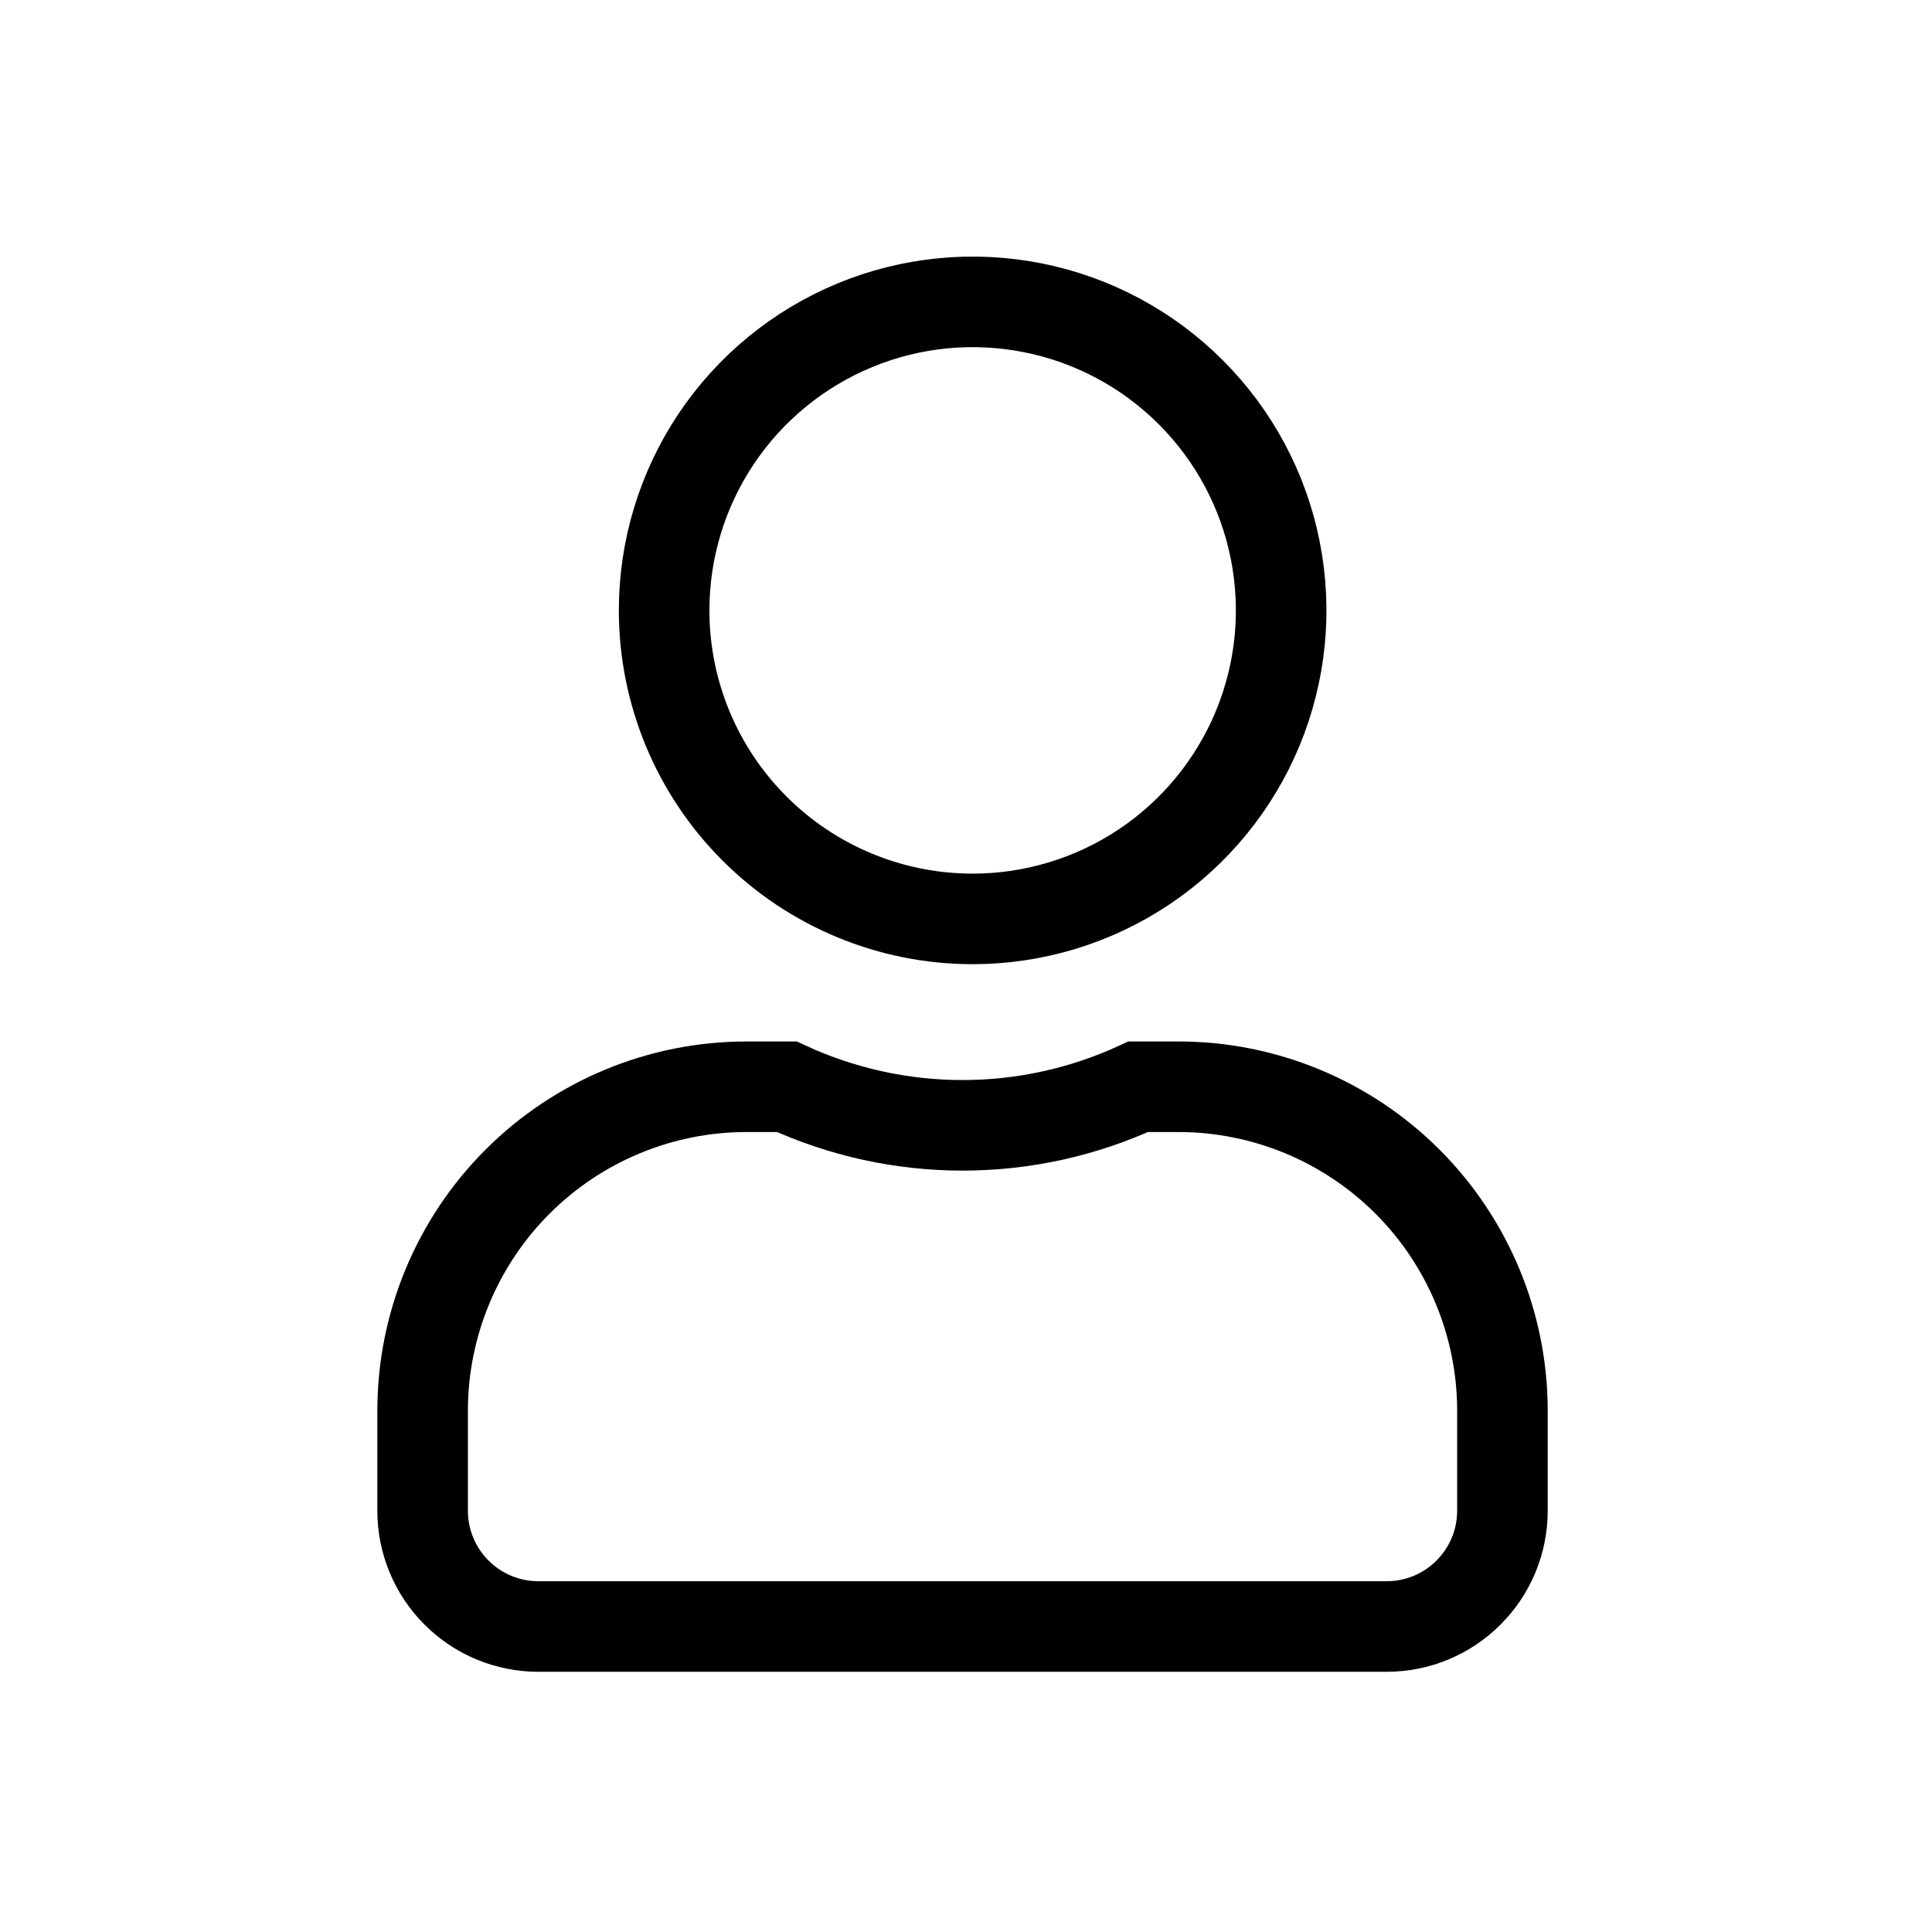 <svg width="32" height="32" viewBox="0 0 32 32" fill="none" xmlns="http://www.w3.org/2000/svg">
<path d="M32 0H0V32H32V0Z" fill="white"/>
<path d="M19.52 18H18.853C17.94 18.421 16.948 18.639 15.943 18.639C14.938 18.639 13.945 18.421 13.032 18H12.365C10.943 18 9.579 18.566 8.573 19.571C7.567 20.577 7.001 21.941 7 23.363V25.024C7 25.532 7.202 26.019 7.561 26.378C7.921 26.738 8.408 26.94 8.916 26.94H22.969C23.477 26.94 23.964 26.738 24.323 26.378C24.683 26.019 24.885 25.532 24.885 25.024V23.363C24.884 21.941 24.318 20.577 23.312 19.571C22.306 18.566 20.942 18 19.52 18Z" stroke="black" stroke-width="1.5"/>
<path d="M18.949 14.359C18.109 14.92 17.121 15.22 16.11 15.22C14.755 15.22 13.455 14.682 12.497 13.723C11.538 12.765 11 11.465 11 10.11C11 9.099 11.3 8.111 11.861 7.271C12.423 6.431 13.221 5.776 14.155 5.389C15.088 5.002 16.116 4.901 17.107 5.098C18.098 5.295 19.009 5.782 19.723 6.497C20.438 7.211 20.925 8.122 21.122 9.113C21.319 10.104 21.218 11.132 20.831 12.066C20.444 12.999 19.789 13.797 18.949 14.359Z" stroke="black" stroke-width="1.5"/>
</svg>
